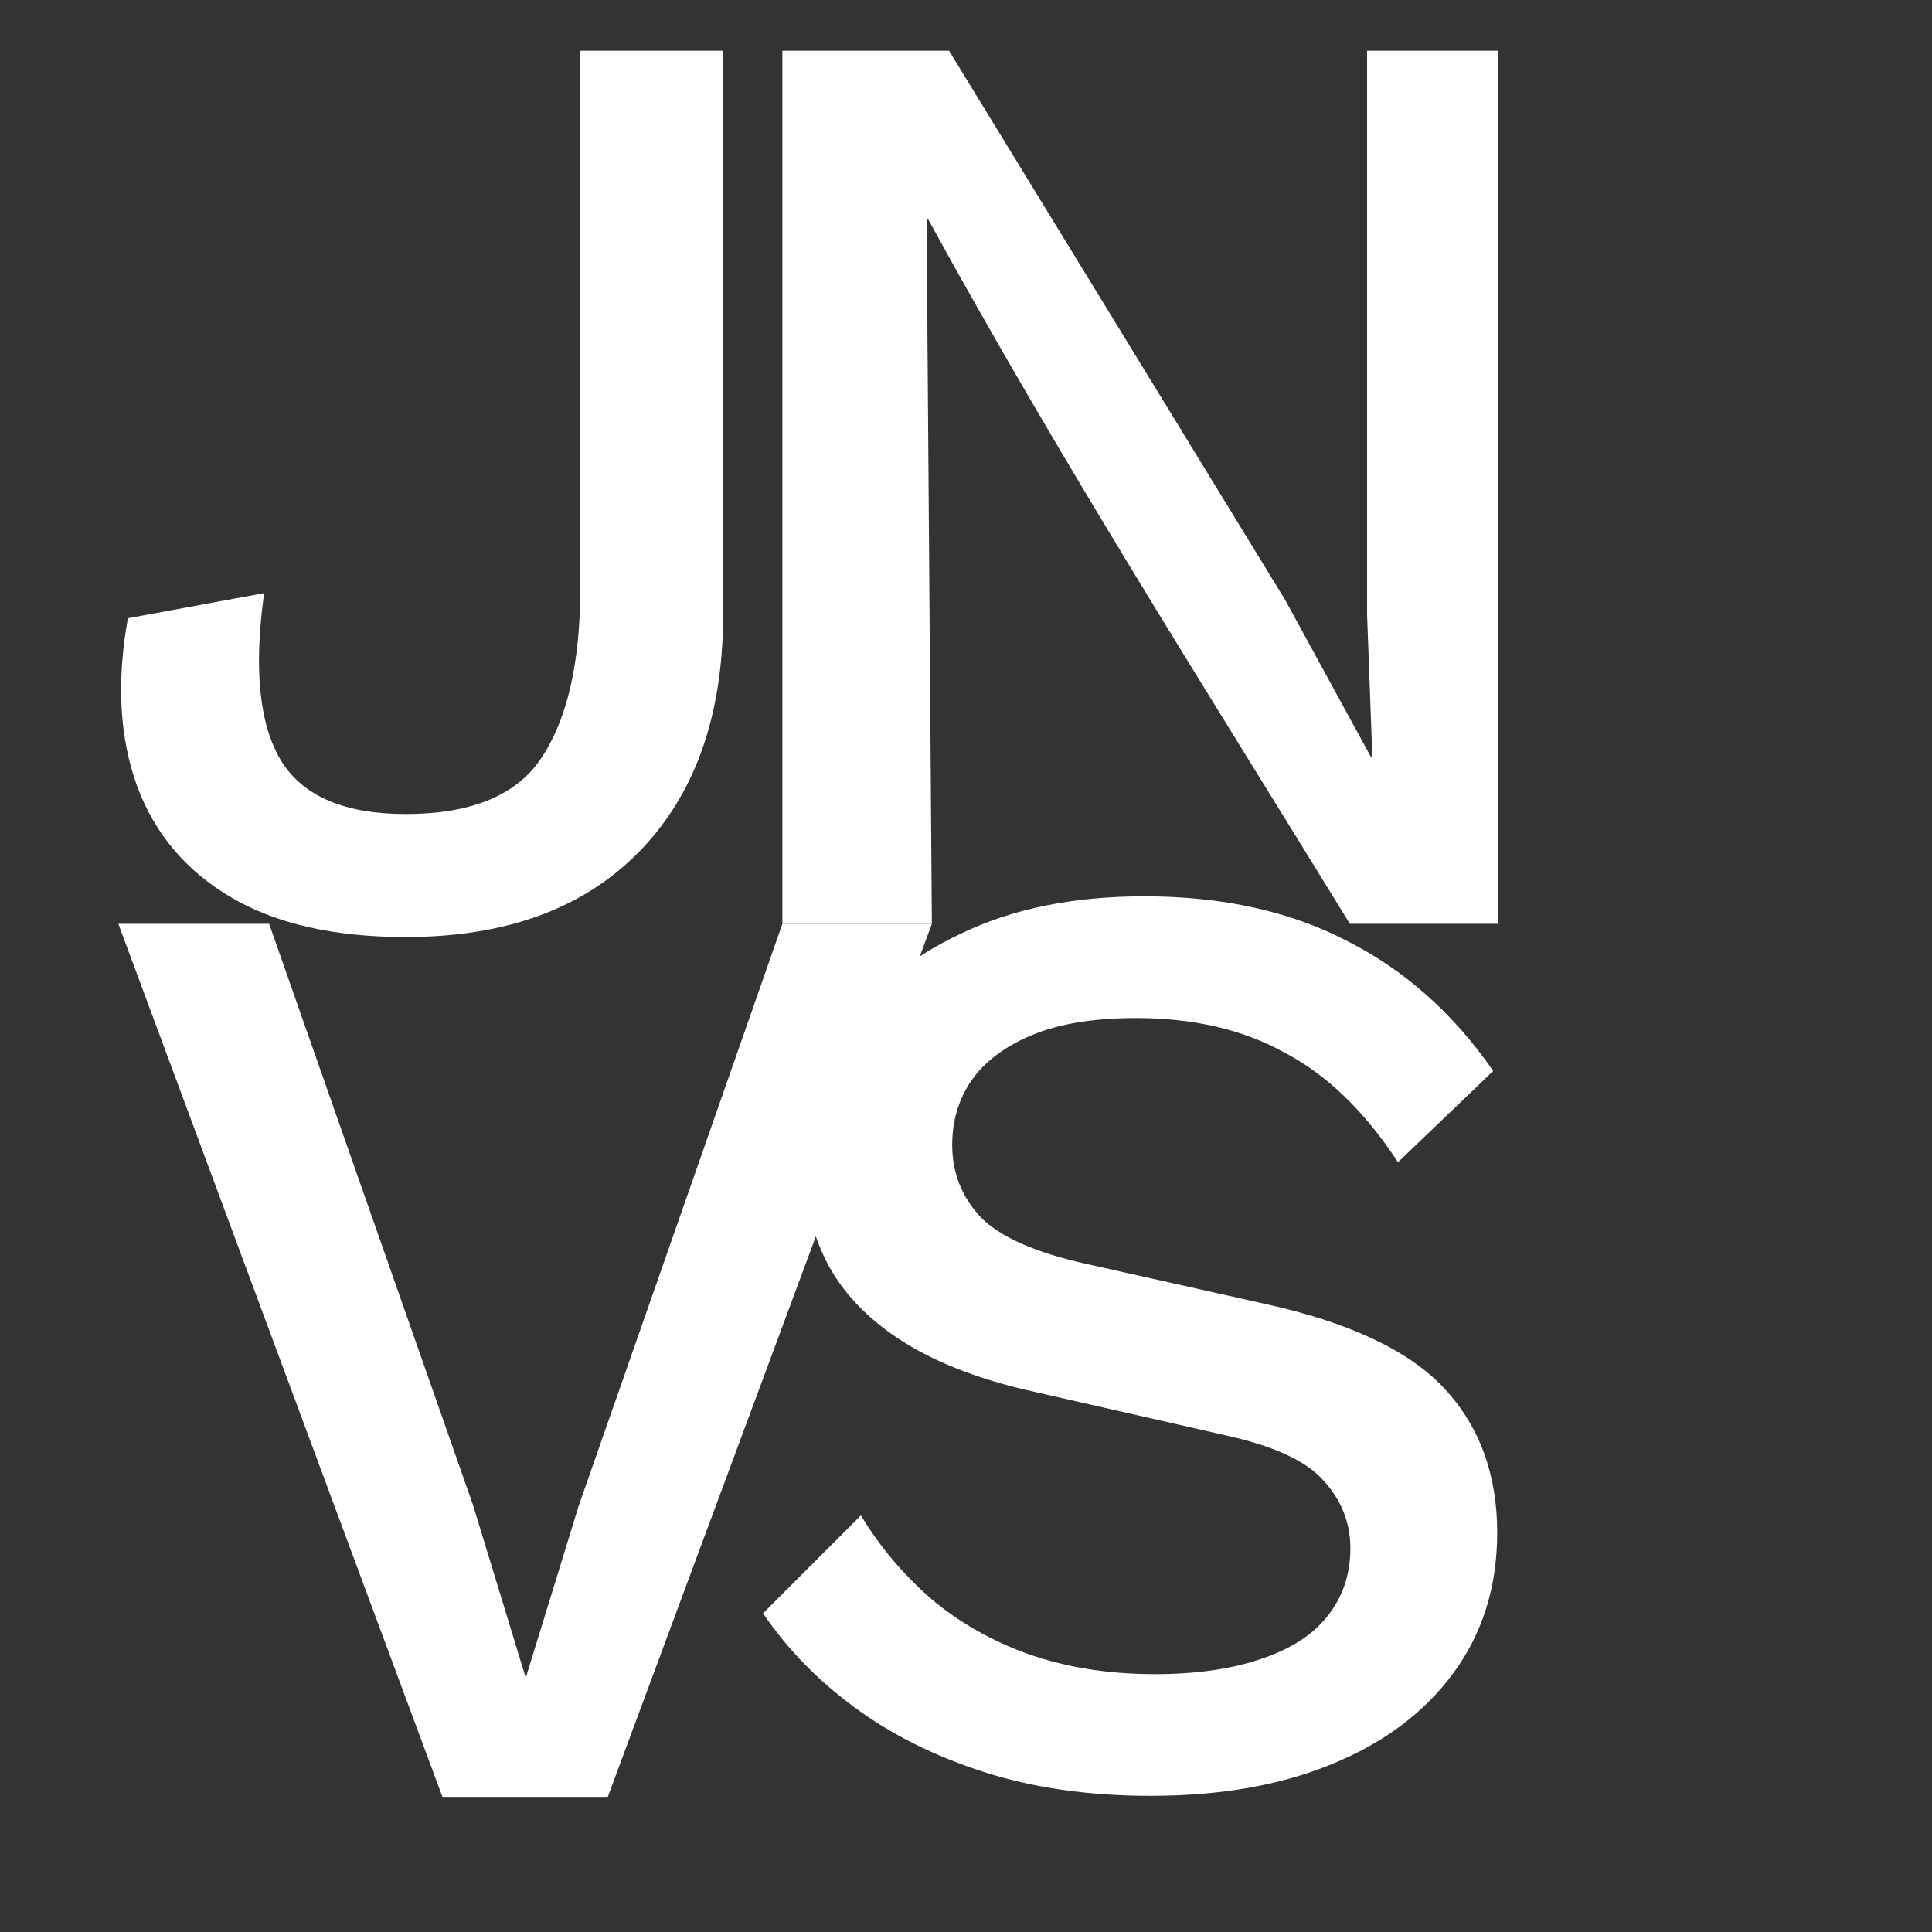 <?xml version="1.0" encoding="UTF-8" standalone="no"?>
<svg
   width="700pt"
   height="700pt"
   viewBox="0 0 700 700"
   version="1.1"
   id="svg858"
   sodipodi:docname="logo_jnvs_bold_white.svg"
   inkscape:version="1.1.1 (3bf5ae0d25, 2021-09-20)"
   xmlns:inkscape="http://www.inkscape.org/namespaces/inkscape"
   xmlns:sodipodi="http://sodipodi.sourceforge.net/DTD/sodipodi-0.dtd"
   xmlns="http://www.w3.org/2000/svg"
   xmlns:svg="http://www.w3.org/2000/svg">
  <rect x="0" y="0" width="700" height="700" fill="#333333" stroke="none"/>
  <defs
     id="defs862" />
  <sodipodi:namedview
     id="namedview860"
     pagecolor="#ffffff"
     bordercolor="#999999"
     borderopacity="1"
     inkscape:pageshadow="0"
     inkscape:pageopacity="0"
     inkscape:pagecheckerboard="0"
     inkscape:document-units="pt"
     showgrid="false"
     inkscape:zoom="0.35355339"
     inkscape:cx="1046.518"
     inkscape:cy="171.11984"
     inkscape:window-width="1920"
     inkscape:window-height="1017"
     inkscape:window-x="1912"
     inkscape:window-y="-8"
     inkscape:window-maximized="1"
     inkscape:current-layer="svg858" />
  <g
     id="g828"
     transform="matrix(0.955,0,0,0.955,1.921,0.824)">
    <path
       d="m 272.343,18.398 v 213.792 q 0,57.714 -32.119,90.335 -31.617,32.119 -88.327,32.119 -40.651,0 -66.245,-15.056 -25.595,-15.056 -35.632,-42.156 -10.037,-27.602 -3.513,-63.736 l 51.691,-9.535 q -6.022,43.16 6.524,63.736 12.546,20.074 47.175,20.074 37.639,0 51.691,-21.58 14.554,-22.082 14.554,-64.238 V 18.398 Z"
       style="font-weight:500;font-size:360.95px;line-height:1.25;font-family:'Work Sans';-inkscape-font-specification:'Work Sans Medium';fill:#ffffff;fill-opacity:1;stroke-width:12.546"
       id="path37479-6" />
    <path
       d="m 566.328,18.398 v 331.227 H 510.12 C 455.598,260.841 400.007,173.505 350.026,82.134 h -0.502 l 2.007,267.491 h -56.71 v -331.227 h 63.234 l 127.472,208.272 32.621,59.721 h 0.502 l -2.007,-54.201 V 18.398 Z"
       style="font-weight:500;font-size:360.95px;line-height:1.25;font-family:'Work Sans';-inkscape-font-specification:'Work Sans Medium';fill:#ffffff;fill-opacity:1;stroke-width:12.546"
       id="path37481-9"
       sodipodi:nodetypes="ccccccccccccccc" />
    <path
       d="m 351.532,349.625 -122.956,331.227 H 165.844 L 42.889,349.625 h 57.212 l 77.286,220.316 20.074,65.744 20.074,-65.242 77.286,-220.818 z"
       style="font-weight:500;font-size:360.95px;line-height:1.25;font-family:'Work Sans';-inkscape-font-specification:'Work Sans Medium';fill:#ffffff;fill-opacity:1;stroke-width:12.546"
       id="path37483-8" />
    <path
       d="m 432.018,339.197 q 44.666,0 77.286,17.063 32.621,16.561 55.205,49.182 l -36.134,34.628 Q 509.304,410.963 485.215,398.417 461.628,385.368 429.007,385.368 q -24.089,0 -39.647,6.524 -15.558,6.524 -23.086,17.565 -7.026,10.539 -7.026,24.089 0,15.558 10.539,27.1 11.041,11.543 40.651,18.067 l 67.249,15.056 q 48.178,10.539 68.253,32.119 20.074,21.58 20.074,54.703 0,30.613 -16.561,53.197 -16.561,22.584 -46.171,34.628 -29.108,12.045 -68.755,12.045 -35.13,0 -63.234,-9.033 -28.104,-9.033 -49.182,-24.591 -21.078,-15.558 -34.628,-35.632 l 37.138,-37.138 q 10.539,17.565 26.599,31.617 16.059,13.55 37.138,21.078 21.58,7.528 47.677,7.528 23.086,0 39.647,-5.52 17.063,-5.52 25.595,-16.059 9.033,-11.041 9.033,-26.097 0,-14.554 -10.037,-25.595 -9.535,-11.041 -36.134,-17.063 l -72.769,-16.561 q -30.112,-6.524 -49.684,-18.569 -19.572,-12.045 -29.108,-29.108 -9.535,-17.565 -9.535,-39.145 0,-28.104 15.056,-50.688 15.558,-23.086 44.665,-36.636 29.108,-14.052 69.257,-14.052 z"
       style="font-weight:500;font-size:360.95px;line-height:1.25;font-family:'Work Sans';-inkscape-font-specification:'Work Sans Medium';fill:#ffffff;fill-opacity:1;stroke-width:12.546"
       id="path37485-8" />
  </g>
</svg>
